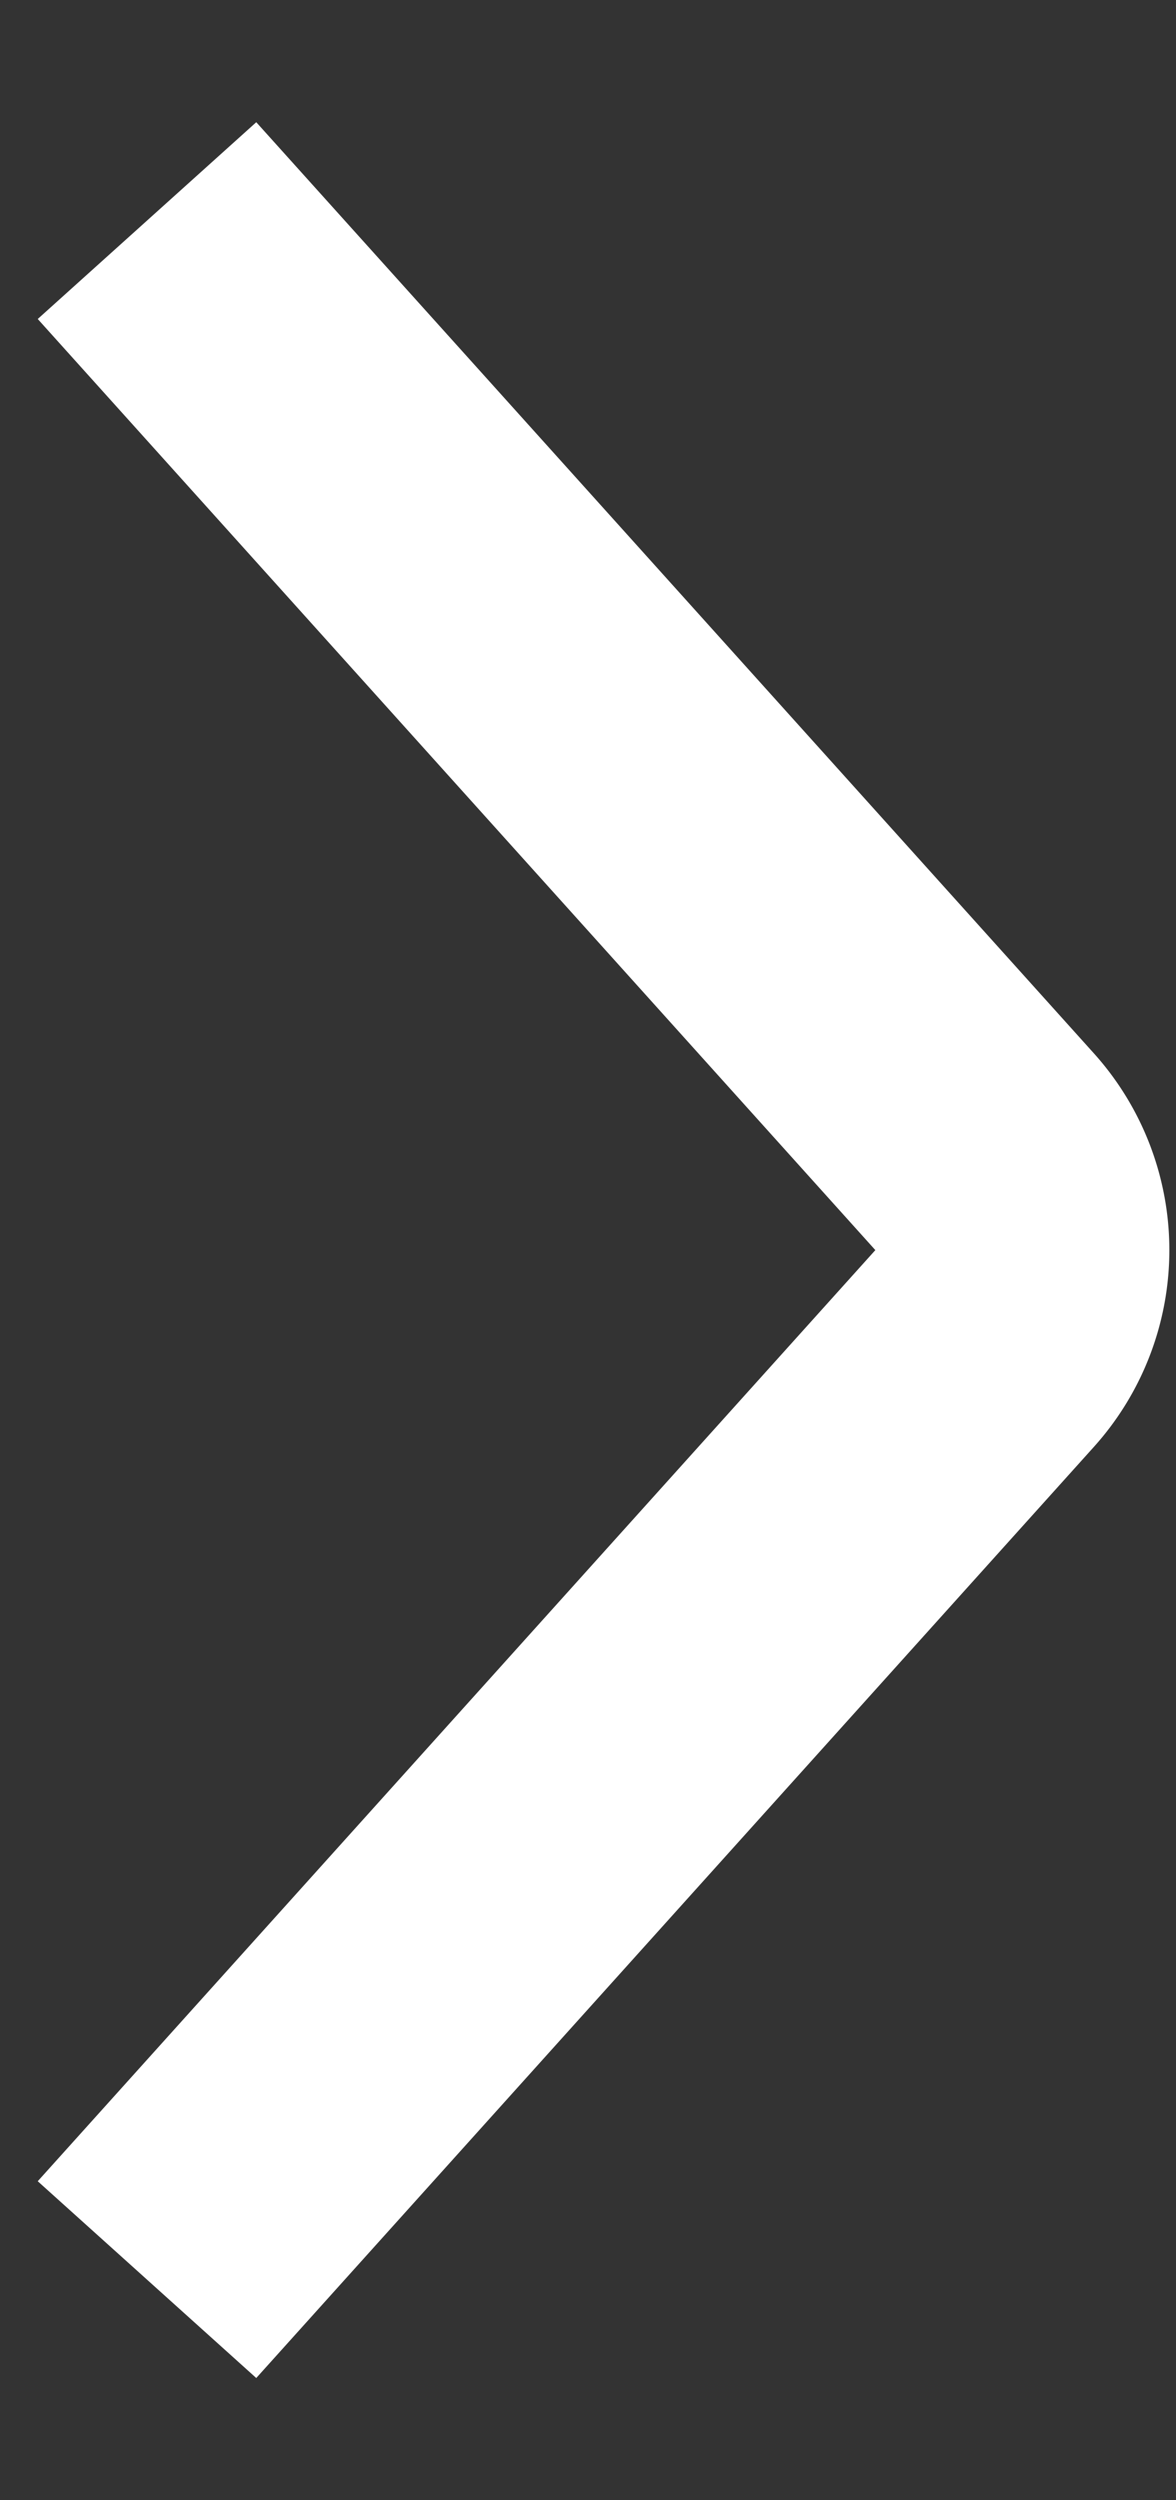 <svg width="8" height="17" viewBox="0 0 8 17" fill="none" xmlns="http://www.w3.org/2000/svg" class="angle"><rect x="0" y="0" width="8" height="17" fill="#333333" stroke="none"/><path d="M1 1.5l5.698 6.331a1 1 0 0 1 0 1.338L1 15.5" stroke="#fff" stroke-width="2"></path></svg>